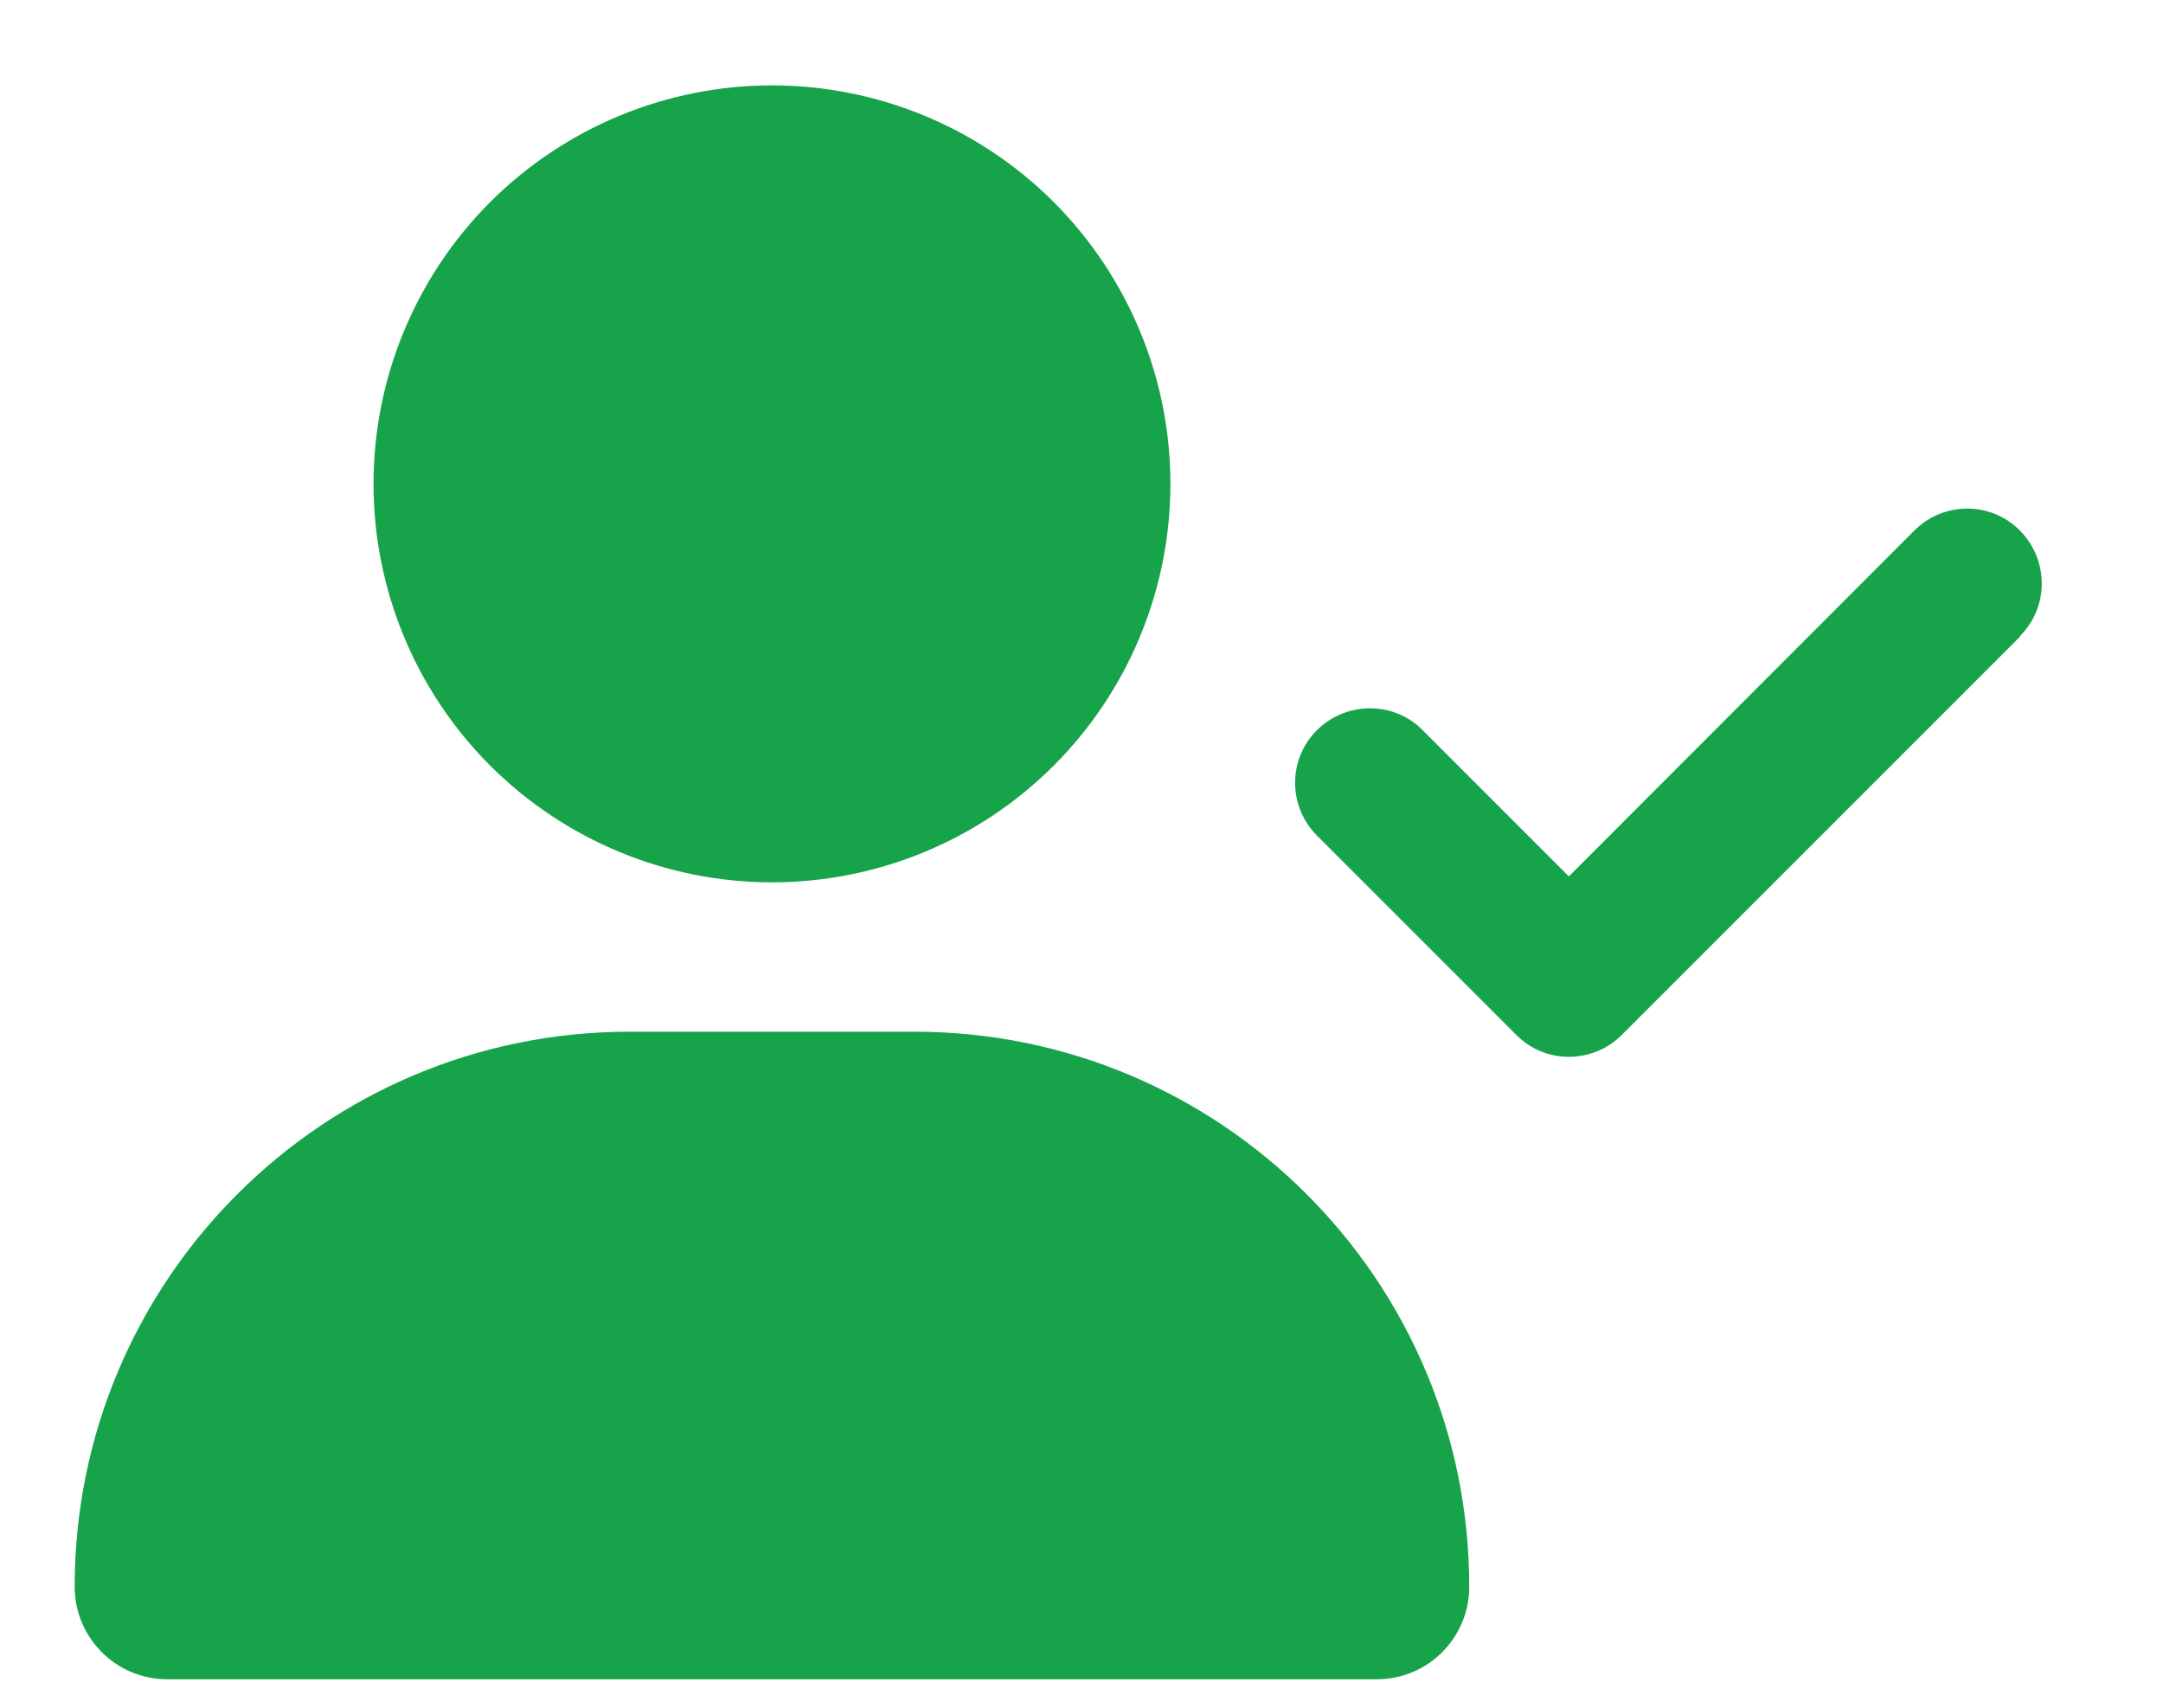 <svg width="19" height="15" viewBox="0 0 19 15" fill="none" xmlns="http://www.w3.org/2000/svg">
<g clip-path="url(#clip0_1348_24727)">
<path d="M3.281 4.25C3.281 3.322 3.65 2.432 4.306 1.775C4.963 1.119 5.853 0.75 6.781 0.75C7.71 0.75 8.6 1.119 9.256 1.775C9.912 2.432 10.281 3.322 10.281 4.25C10.281 5.178 9.912 6.069 9.256 6.725C8.6 7.381 7.71 7.75 6.781 7.75C5.853 7.75 4.963 7.381 4.306 6.725C3.65 6.069 3.281 5.178 3.281 4.25ZM0.656 13.938C0.656 11.245 2.838 9.062 5.532 9.062H8.031C10.724 9.062 12.906 11.245 12.906 13.938C12.906 14.386 12.543 14.75 12.094 14.75H1.468C1.02 14.75 0.656 14.386 0.656 13.938ZM17.746 5.59L14.246 9.09C13.989 9.347 13.573 9.347 13.319 9.09L11.569 7.34C11.312 7.083 11.312 6.667 11.569 6.413C11.826 6.159 12.242 6.156 12.496 6.413L13.781 7.698L16.816 4.66C17.073 4.403 17.489 4.403 17.743 4.66C17.998 4.917 18 5.333 17.743 5.587L17.746 5.59Z" fill="#16A34A"/>
</g>
<defs>
<clipPath id="clip0_1348_24727">
<path d="M0.656 0.75H18.156V14.75H0.656V0.75Z" fill="white"/>
</clipPath>
</defs>
</svg>
